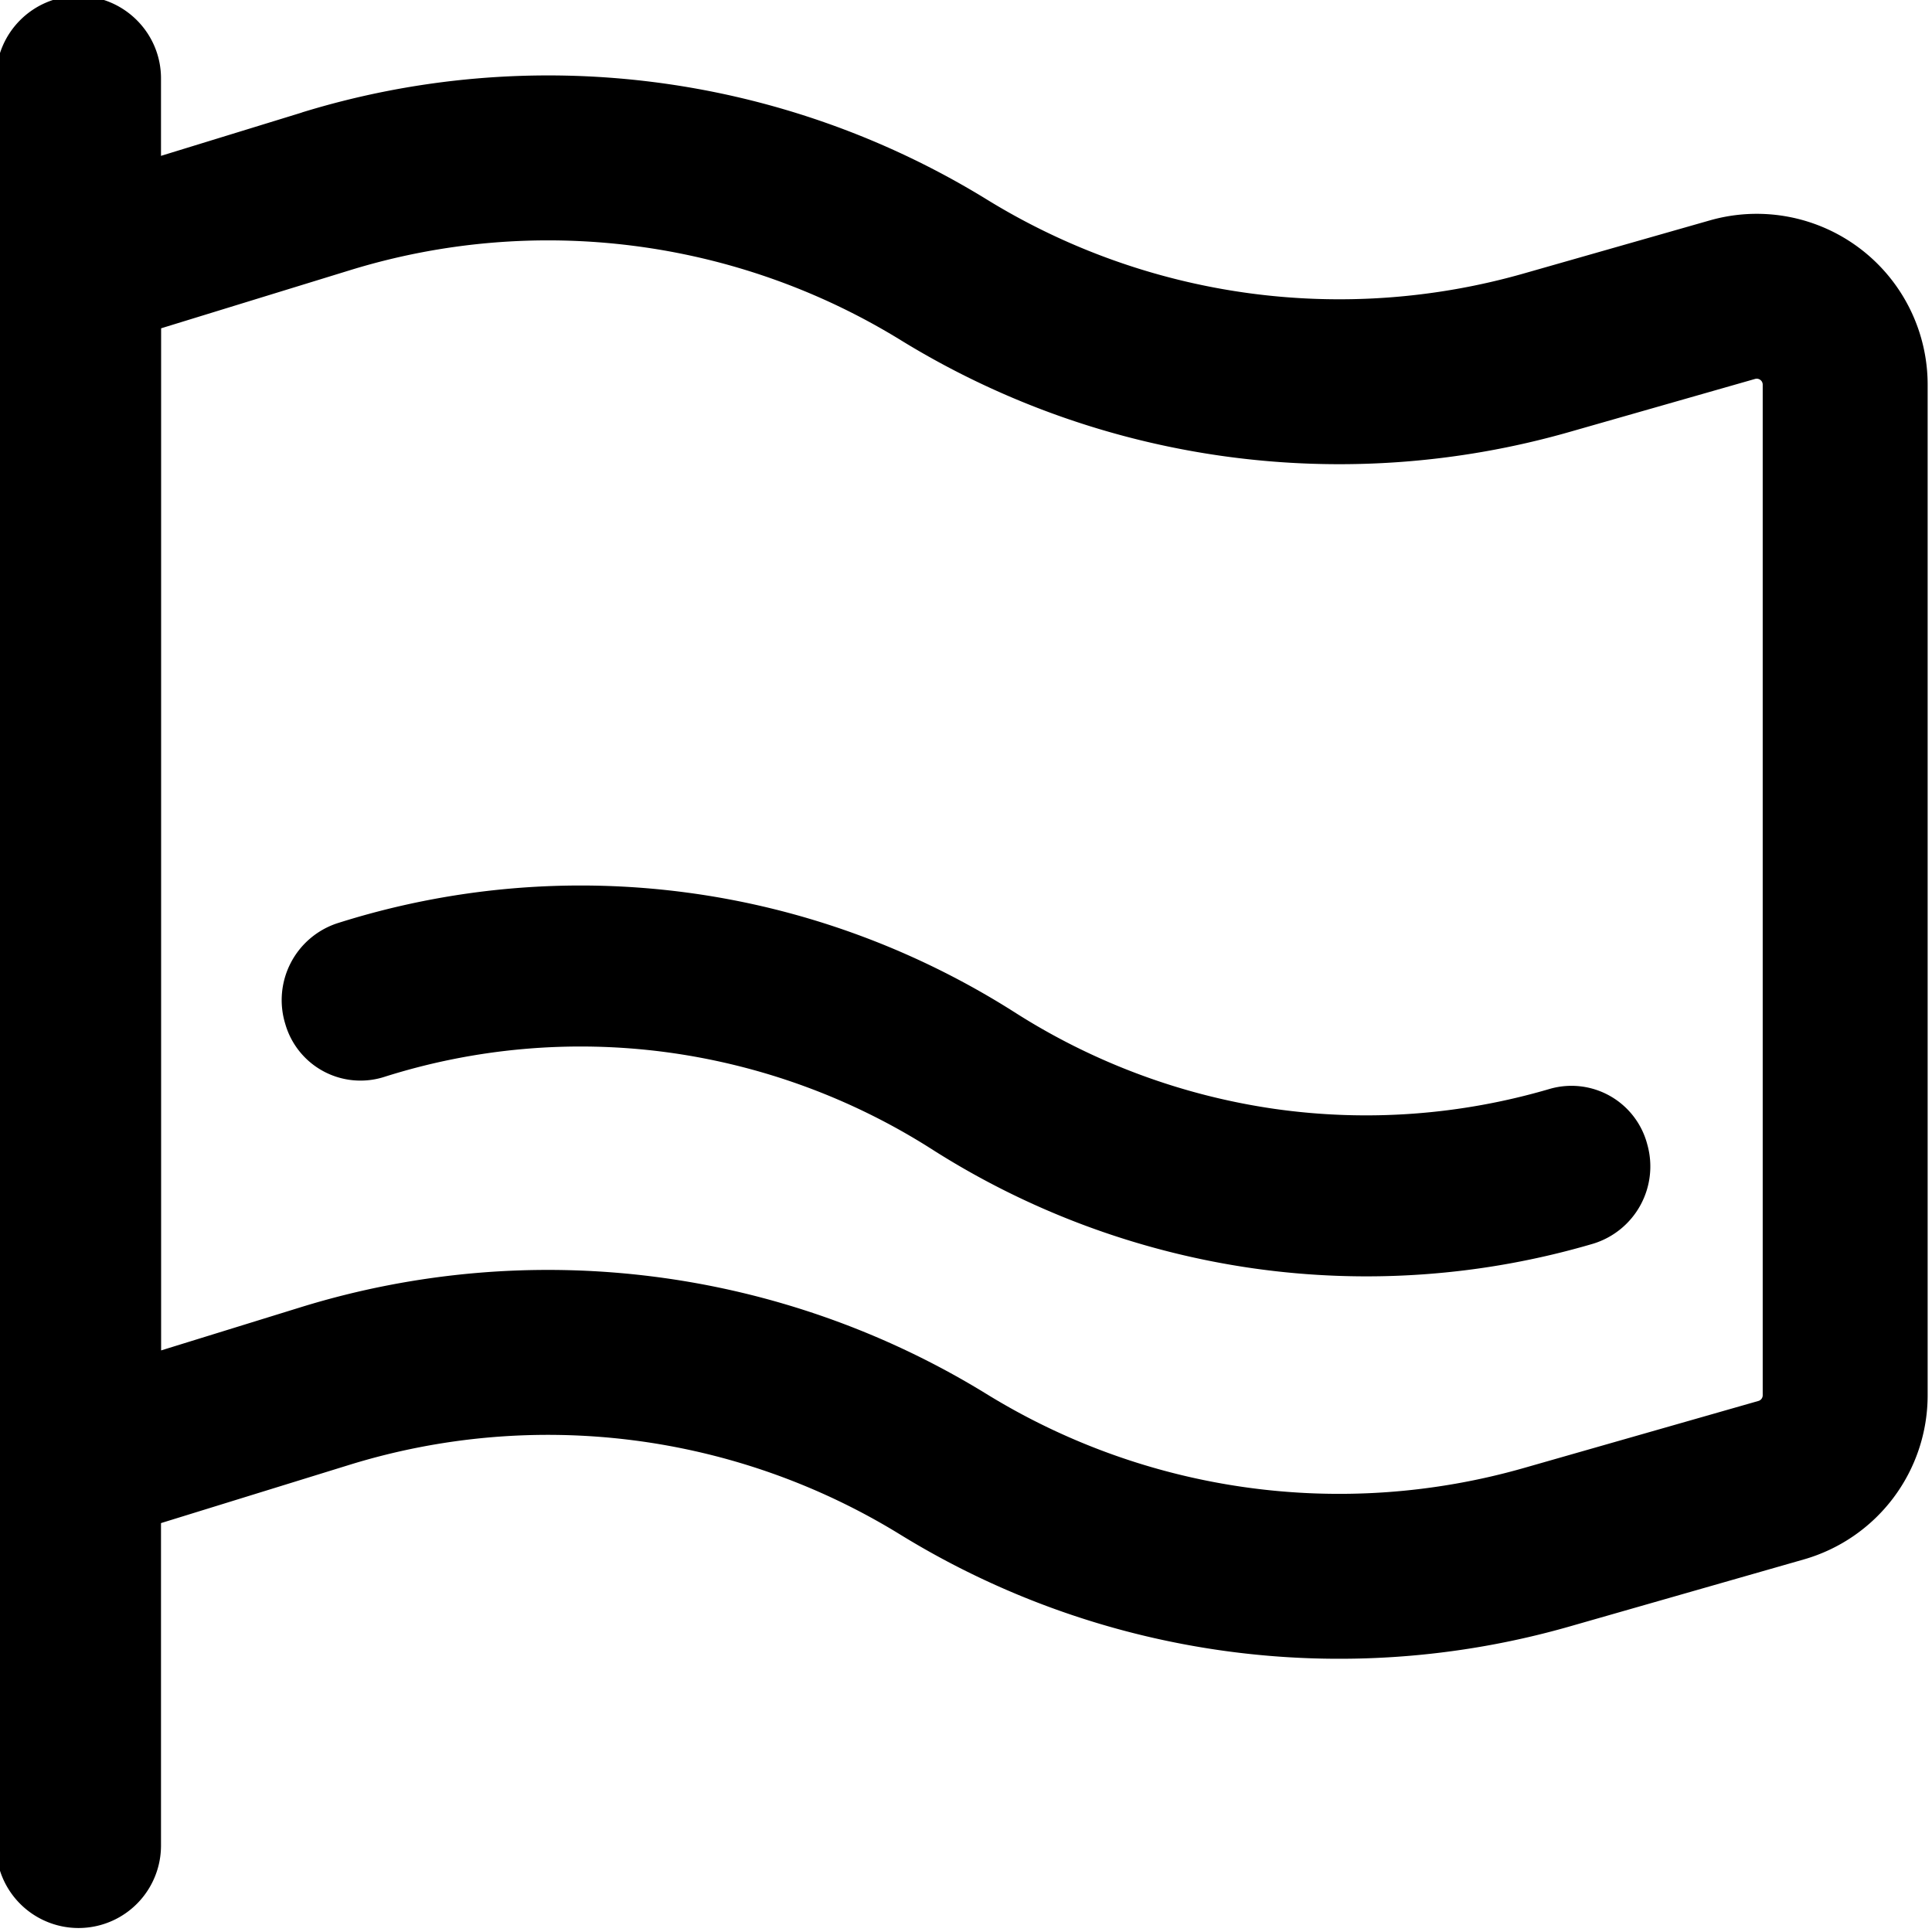 <svg width="24" height="24" fill="none" xmlns="http://www.w3.org/2000/svg"><g clip-path="url(#clip0)" fill="#000"><path d="M4.187 11.47a9.975 9.975 0 014.324-.385c1.452.19 2.848.699 4.093 1.49a8.162 8.162 0 003.23 1.2c1.144.163 2.309.078 3.42-.249a.973.973 0 011.209.69 1.004 1.004 0 01-.67 1.233 9.976 9.976 0 01-4.23.306 10.081 10.081 0 01-3.989-1.48 8.152 8.152 0 00-3.31-1.206 8.067 8.067 0 00-3.498.311.972.972 0 01-1.223-.663 1.005 1.005 0 01.644-1.247z"/><path fill-rule="evenodd" clip-rule="evenodd" d="M.974-.05C1.54-.05 2 .409 2 .974v21.952a1.024 1.024 0 01-2.049 0V.974C-.05.41.409-.05.974-.05z"/><path fill-rule="evenodd" clip-rule="evenodd" d="M3.75 1.397a10.404 10.404 0 018.51 1.082 8.352 8.352 0 006.67.918l2.313-.66a2.123 2.123 0 012.703 2.04v12.555a2.122 2.122 0 01-1.539 2.04l-2.914.834a10.407 10.407 0 01-8.31-1.143 8.35 8.35 0 00-6.833-.869l-3.073.95a1.024 1.024 0 01-1.327-.98V3.324c0-.45.293-.847.723-.98l3.077-.946zm4.114 1.656a8.355 8.355 0 00-3.511.302l-2.354.724v12.697l1.746-.54a10.402 10.402 0 018.512 1.082 8.355 8.355 0 006.673.918l2.914-.833a.073.073 0 00.053-.07V4.778a.073.073 0 00-.03-.059.074.074 0 00-.064-.012l-2.31.66a10.403 10.403 0 01-8.306-1.143 8.355 8.355 0 00-3.323-1.171z"/></g><defs><clipPath id="clip0"><path fill="#fff" d="M0 0h24v24H0z"/></clipPath></defs></svg>